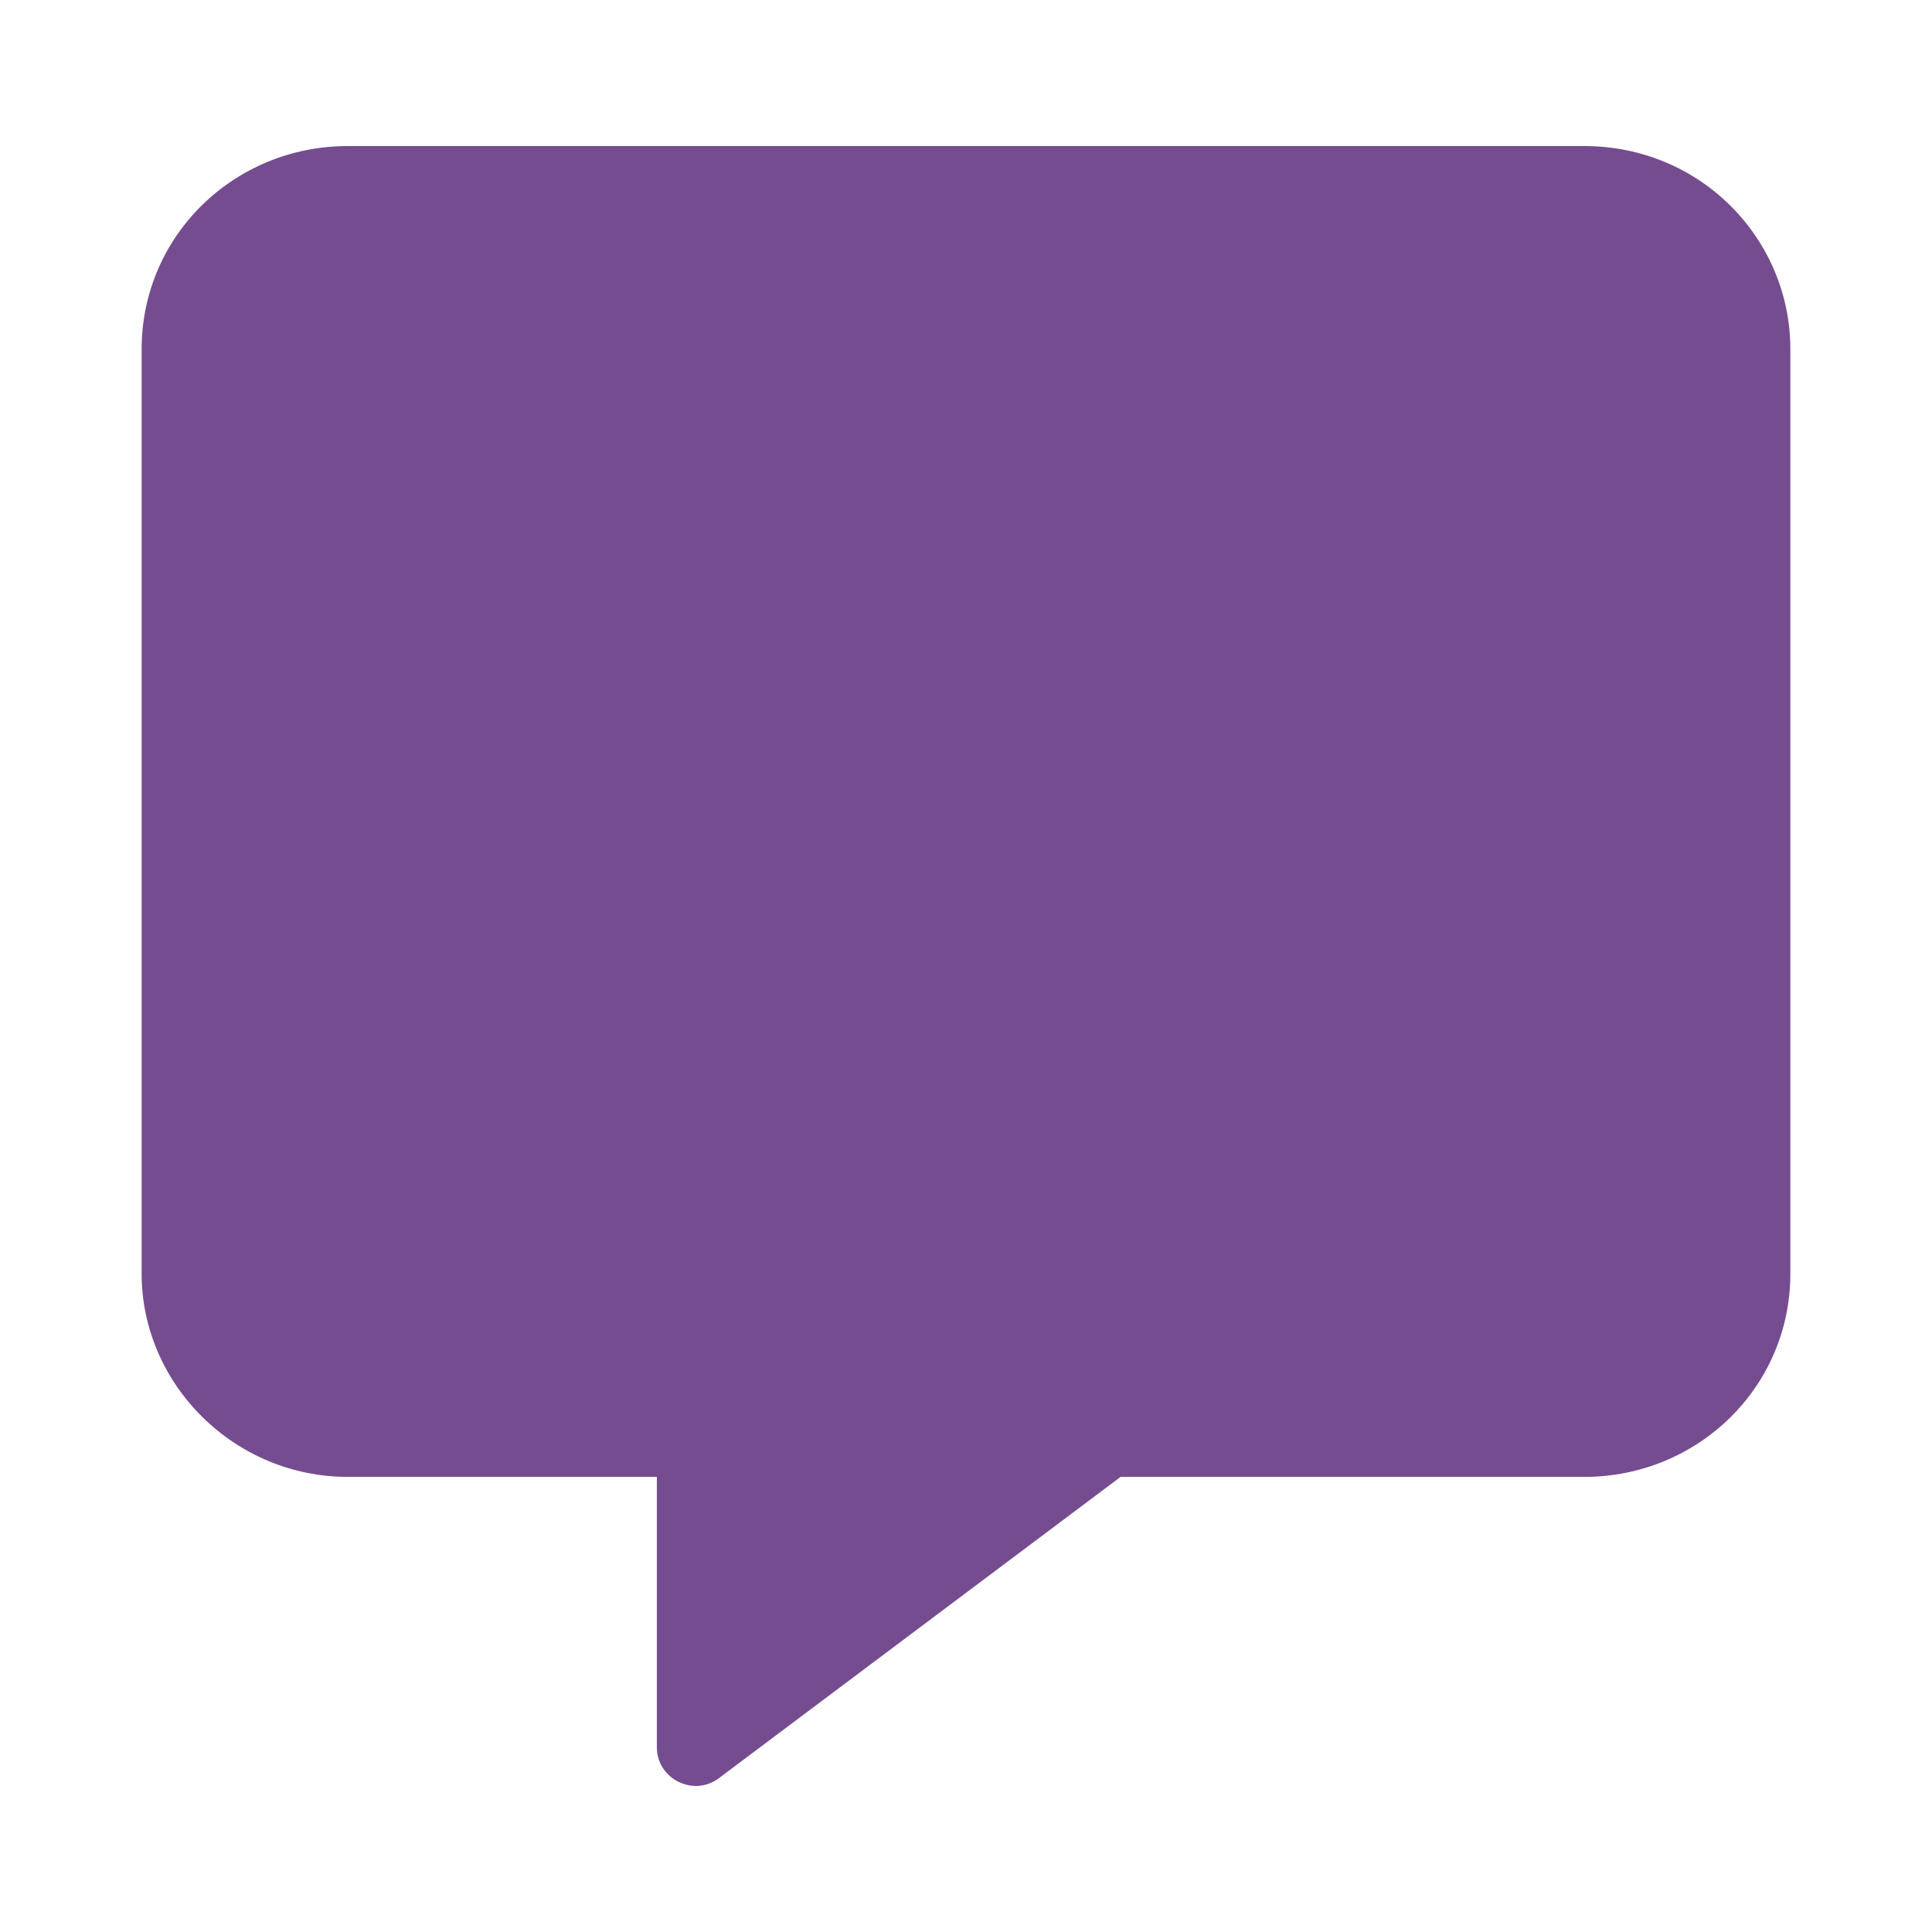 <?xml version="1.0" encoding="utf-8"?>
<!-- Generator: Adobe Adobe Illustrator 24.2.0, SVG Export Plug-In . SVG Version: 6.00 Build 0)  -->
<svg version="1.1" id="Layer_1" xmlns="http://www.w3.org/2000/svg" xmlns:xlink="http://www.w3.org/1999/xlink" x="0px" y="0px"
	 width="600px" height="600px" viewBox="0 0 600 600" style="enable-background:new 0 0 600 600;" xml:space="preserve">
<style type="text/css">
</style>
<g>
	<path fill='#754C90' class="st1" d="M556.01,108.46v287.1c0,35.25-28.75,63.1-64,63.1h-144l-124.9,93.68c-7.88,5.75-19.12,0.05-19.12-9.7v-83.98
		h-96c-35.25,0-64-28.75-64-63.1v-287.1c0-35.25,28.75-63.1,64-63.1h384C528.11,45.36,556.01,74.11,556.01,108.46z"/>
</g>
</svg>
